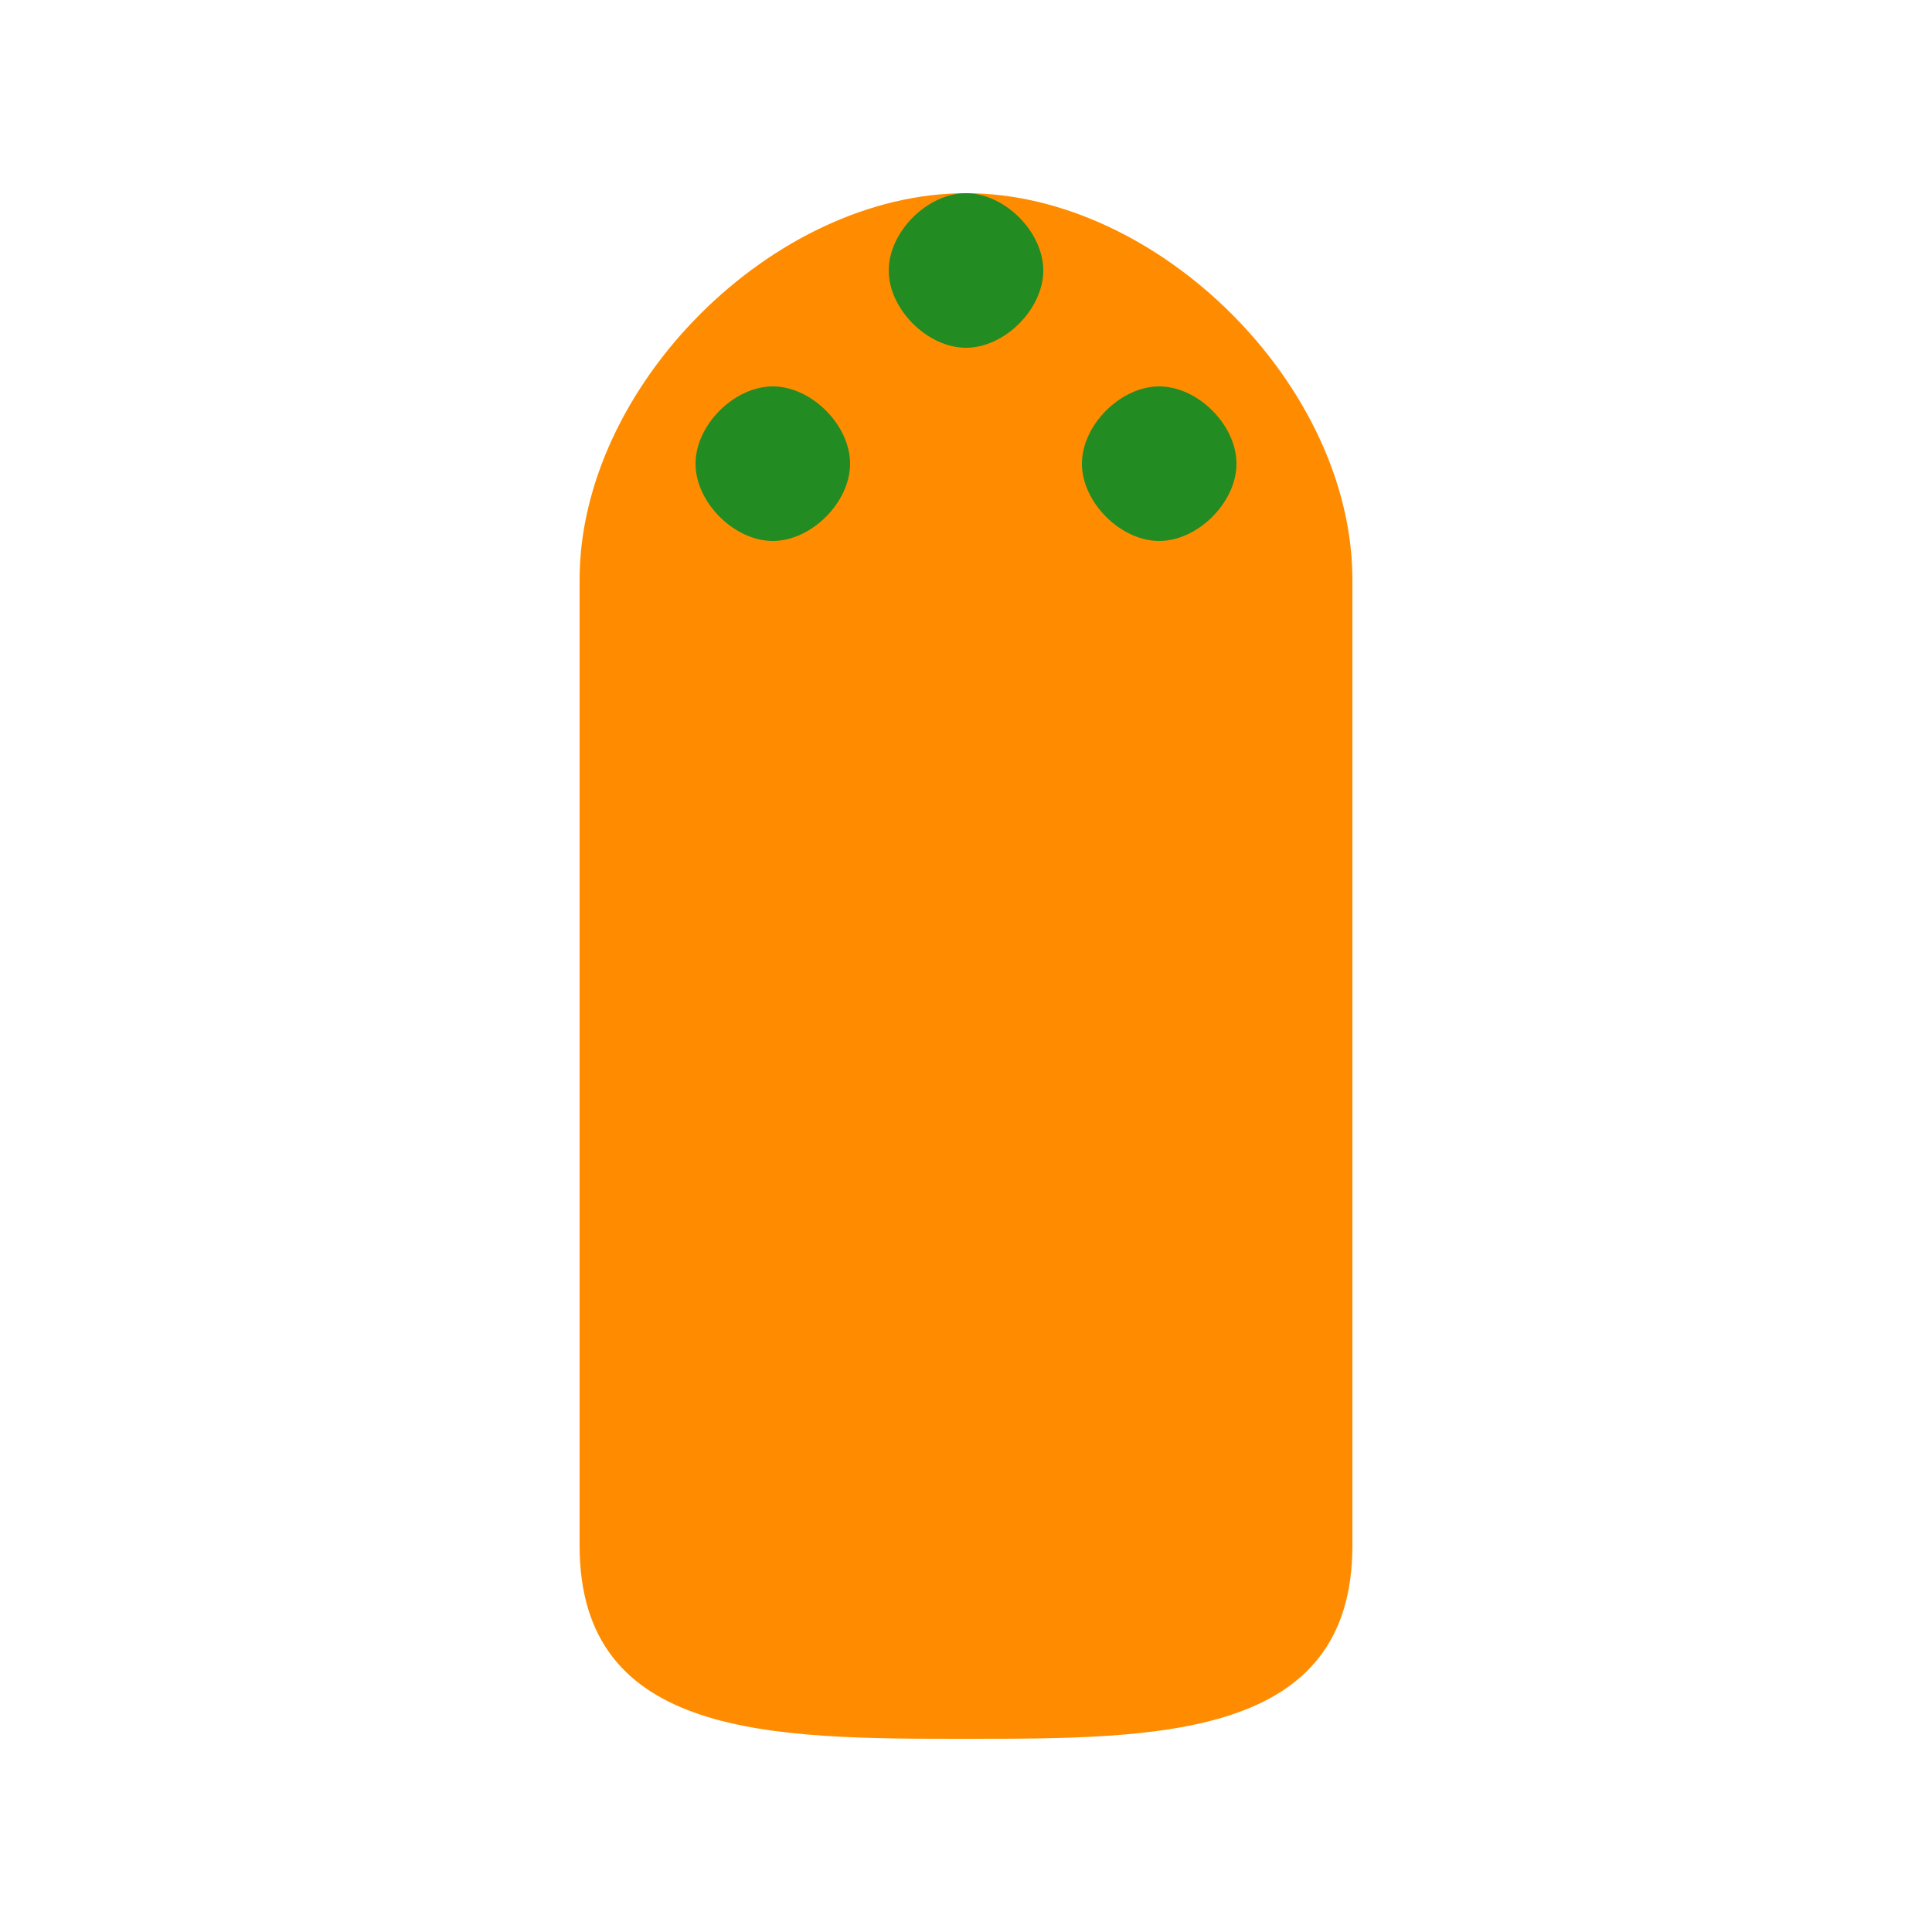 <svg viewBox="0 0 100 100" xmlns="http://www.w3.org/2000/svg"><path fill="#FF8C00" d="M50,10c-10,0-20,10-20,20v50c0,10,10,10,20,10s20,0,20-10V30C70,20,60,10,50,10z"/><path fill="#228B22" d="M50,10c-2,0-4,2-4,4s2,4,4,4s4-2,4-4S52,10,50,10zM40,20c-2,0-4,2-4,4s2,4,4,4s4-2,4-4S42,20,40,20zM60,20c-2,0-4,2-4,4s2,4,4,4s4-2,4-4S62,20,60,20z"/></svg>